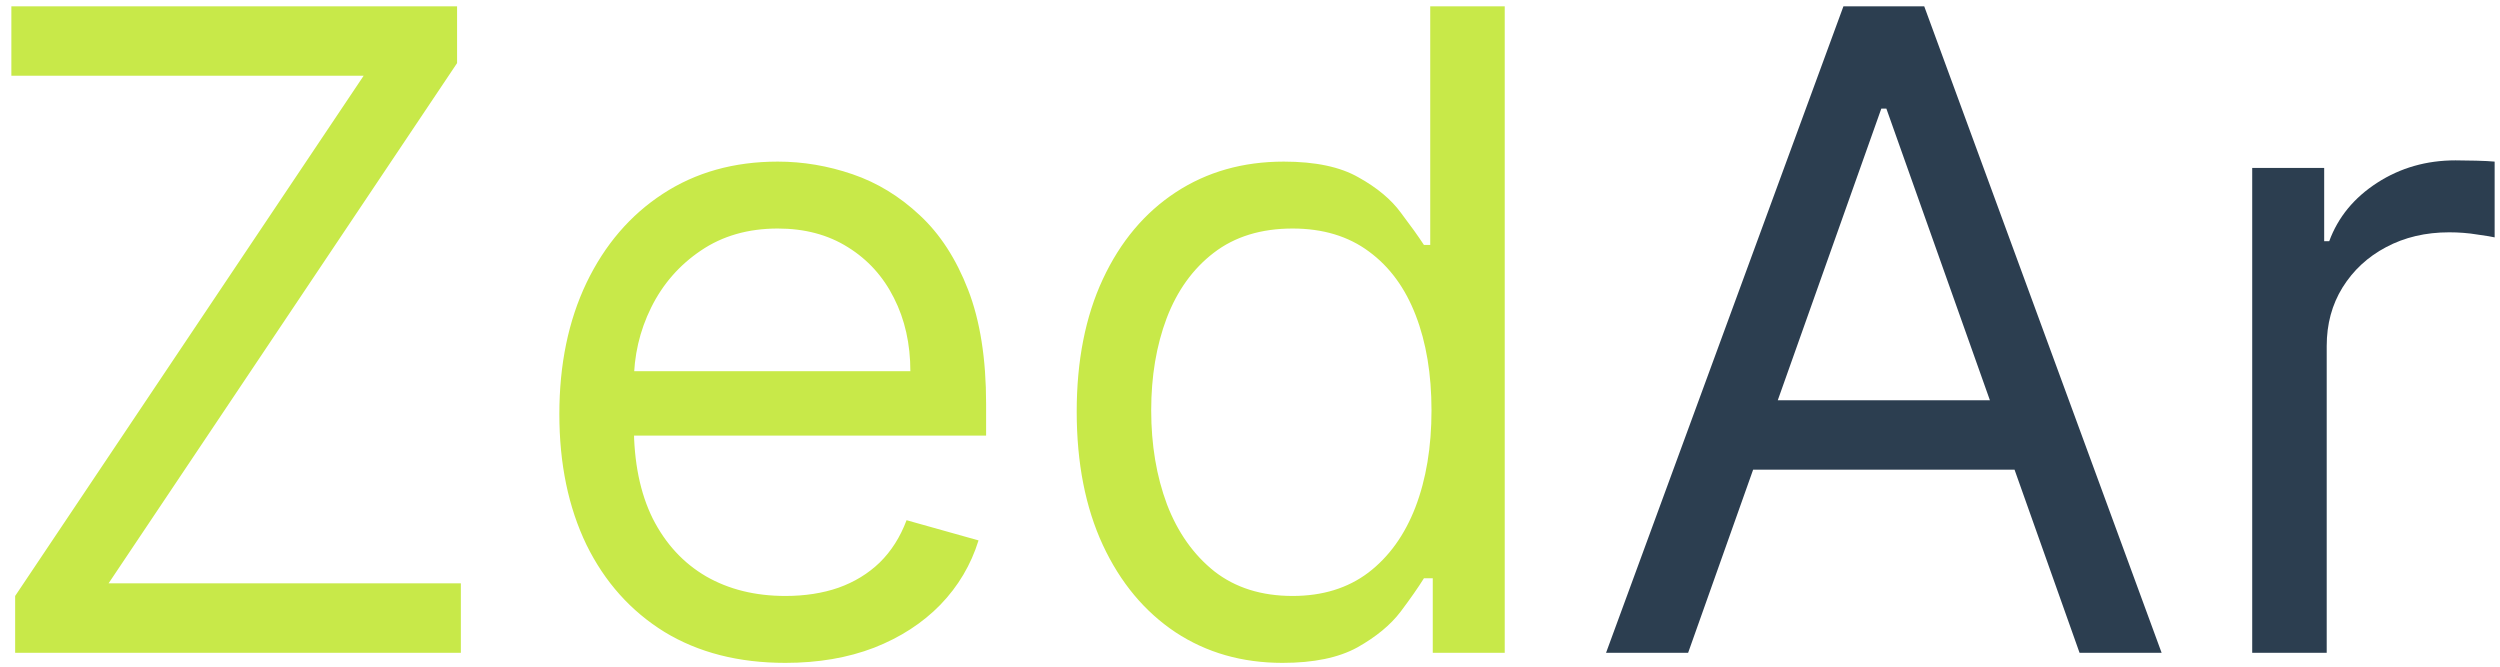 <svg width="180" height="48" viewBox="0 0 180 48" fill="none" xmlns="http://www.w3.org/2000/svg">
<path d="M1.091 47V42.909L26.182 5.455H0.818V0.455H32.909V4.545L7.818 42H33.182V47H1.091ZM56.545 47.727C53.182 47.727 50.28 46.985 47.841 45.5C45.417 44 43.545 41.909 42.227 39.227C40.924 36.53 40.273 33.394 40.273 29.818C40.273 26.242 40.924 23.091 42.227 20.364C43.545 17.621 45.379 15.485 47.727 13.954C50.091 12.409 52.849 11.636 56 11.636C57.818 11.636 59.614 11.939 61.386 12.546C63.159 13.152 64.773 14.136 66.227 15.5C67.682 16.849 68.841 18.636 69.704 20.864C70.568 23.091 71 25.833 71 29.091V31.364H44.091V26.727H65.546C65.546 24.758 65.151 23 64.364 21.454C63.591 19.909 62.485 18.689 61.045 17.796C59.621 16.901 57.939 16.454 56 16.454C53.864 16.454 52.015 16.985 50.455 18.046C48.909 19.091 47.72 20.454 46.886 22.136C46.053 23.818 45.636 25.621 45.636 27.546V30.636C45.636 33.273 46.091 35.508 47 37.341C47.924 39.159 49.205 40.545 50.841 41.5C52.477 42.439 54.379 42.909 56.545 42.909C57.955 42.909 59.227 42.712 60.364 42.318C61.515 41.909 62.508 41.303 63.341 40.5C64.174 39.682 64.818 38.667 65.273 37.455L70.454 38.909C69.909 40.667 68.992 42.212 67.704 43.545C66.417 44.864 64.826 45.894 62.932 46.636C61.038 47.364 58.909 47.727 56.545 47.727ZM92.341 47.727C89.432 47.727 86.864 46.992 84.636 45.523C82.409 44.038 80.667 41.947 79.409 39.25C78.151 36.538 77.523 33.333 77.523 29.636C77.523 25.97 78.151 22.788 79.409 20.091C80.667 17.394 82.417 15.311 84.659 13.841C86.901 12.371 89.492 11.636 92.432 11.636C94.704 11.636 96.5 12.015 97.818 12.773C99.151 13.515 100.167 14.364 100.864 15.318C101.576 16.258 102.129 17.03 102.523 17.636H102.977V0.455H108.341V47H103.159V41.636H102.523C102.129 42.273 101.568 43.076 100.841 44.045C100.114 45 99.076 45.856 97.727 46.614C96.379 47.356 94.583 47.727 92.341 47.727ZM93.068 42.909C95.22 42.909 97.038 42.349 98.523 41.227C100.008 40.091 101.136 38.523 101.909 36.523C102.682 34.508 103.068 32.182 103.068 29.546C103.068 26.939 102.689 24.659 101.932 22.704C101.174 20.735 100.053 19.204 98.568 18.114C97.083 17.008 95.25 16.454 93.068 16.454C90.796 16.454 88.901 17.038 87.386 18.204C85.886 19.356 84.758 20.924 84 22.909C83.258 24.879 82.886 27.091 82.886 29.546C82.886 32.03 83.265 34.288 84.023 36.318C84.796 38.333 85.932 39.939 87.432 41.136C88.947 42.318 90.826 42.909 93.068 42.909Z" fill="#C8E949"/>
<path d="M121.545 47H115.636L132.727 0.455H138.545L155.636 47H149.727L135.818 7.818H135.455L121.545 47ZM123.727 28.818H147.545V33.818H123.727V28.818ZM162.159 47V12.091H167.341V17.364H167.705C168.341 15.636 169.492 14.235 171.159 13.159C172.826 12.083 174.705 11.546 176.795 11.546C177.189 11.546 177.682 11.553 178.273 11.568C178.864 11.583 179.311 11.606 179.614 11.636V17.091C179.432 17.046 179.015 16.977 178.364 16.886C177.727 16.78 177.053 16.727 176.341 16.727C174.644 16.727 173.129 17.083 171.795 17.796C170.477 18.492 169.432 19.462 168.659 20.704C167.902 21.932 167.523 23.333 167.523 24.909V47H162.159Z" fill="#2C3E50"/>
</svg>
